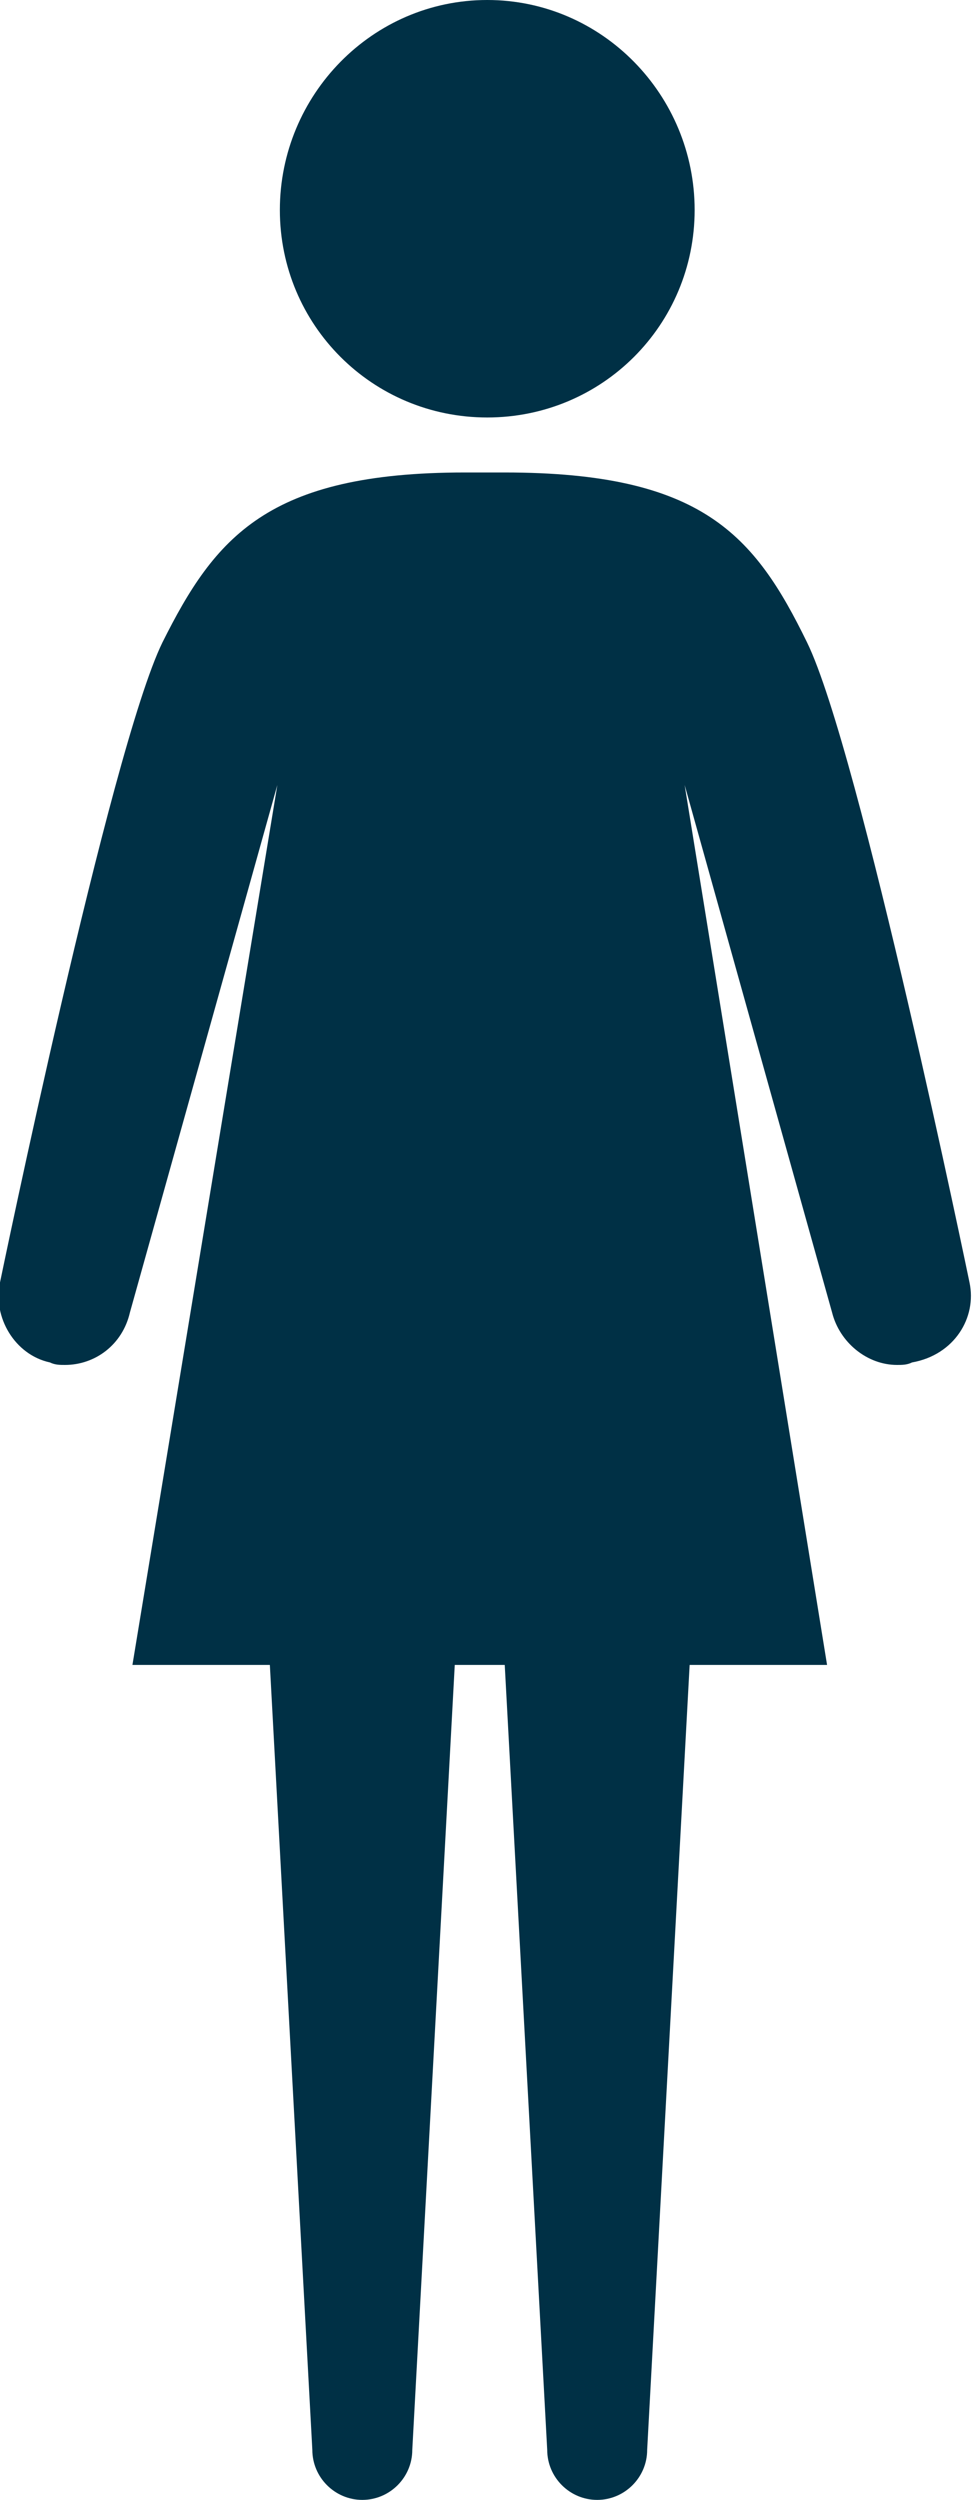 <?xml version="1.0" encoding="utf-8"?>
<!-- Generator: Adobe Illustrator 19.1.0, SVG Export Plug-In . SVG Version: 6.00 Build 0)  -->
<svg version="1.1" id="Layer_1" xmlns="http://www.w3.org/2000/svg" xmlns:xlink="http://www.w3.org/1999/xlink" x="0px" y="0px"
	 viewBox="-51 20.7 38.9 100" style="enable-background:new -51 20.7 38.9 100;" xml:space="preserve">
<style type="text/css">
	.st0{fill:#003045;}
</style>
<path class="st0" d="M-23.2,29.1c0,4.6-3.7,8.3-8.3,8.3s-8.3-3.7-8.3-8.3s3.7-8.4,8.3-8.4S-23.2,24.5-23.2,29.1z"/>
<path class="st0" d="M-12.2,72c0,0-4.4-21.3-6.5-25.6v0c0,0,0,0,0,0c-2.1-4.3-4.2-6.8-12.1-6.8h-0.8h-0.8c-7.9,0-10,2.6-12.1,6.8
	c0,0,0,0,0,0v0c-2.1,4.3-6.5,25.6-6.5,25.6c-0.3,1.4,0.6,2.9,2,3.2c0.2,0.1,0.4,0.1,0.6,0.1c1.2,0,2.3-0.8,2.6-2.1l5.9-21.1
	l-5.8,35.2h5.5l1.7,31.4c0,1.1,0.9,2,2,2c1.1,0,2-0.9,2-2l1.7-31.4h1h1l1.7,31.4c0,1.1,0.9,2,2,2c1.1,0,2-0.9,2-2l1.7-31.4h5.5
	l-5.7-35.2l5.9,21.1c0.3,1.2,1.4,2.1,2.6,2.1c0.2,0,0.4,0,0.6-0.1C-12.8,74.9-11.9,73.4-12.2,72z"/>
</svg>

